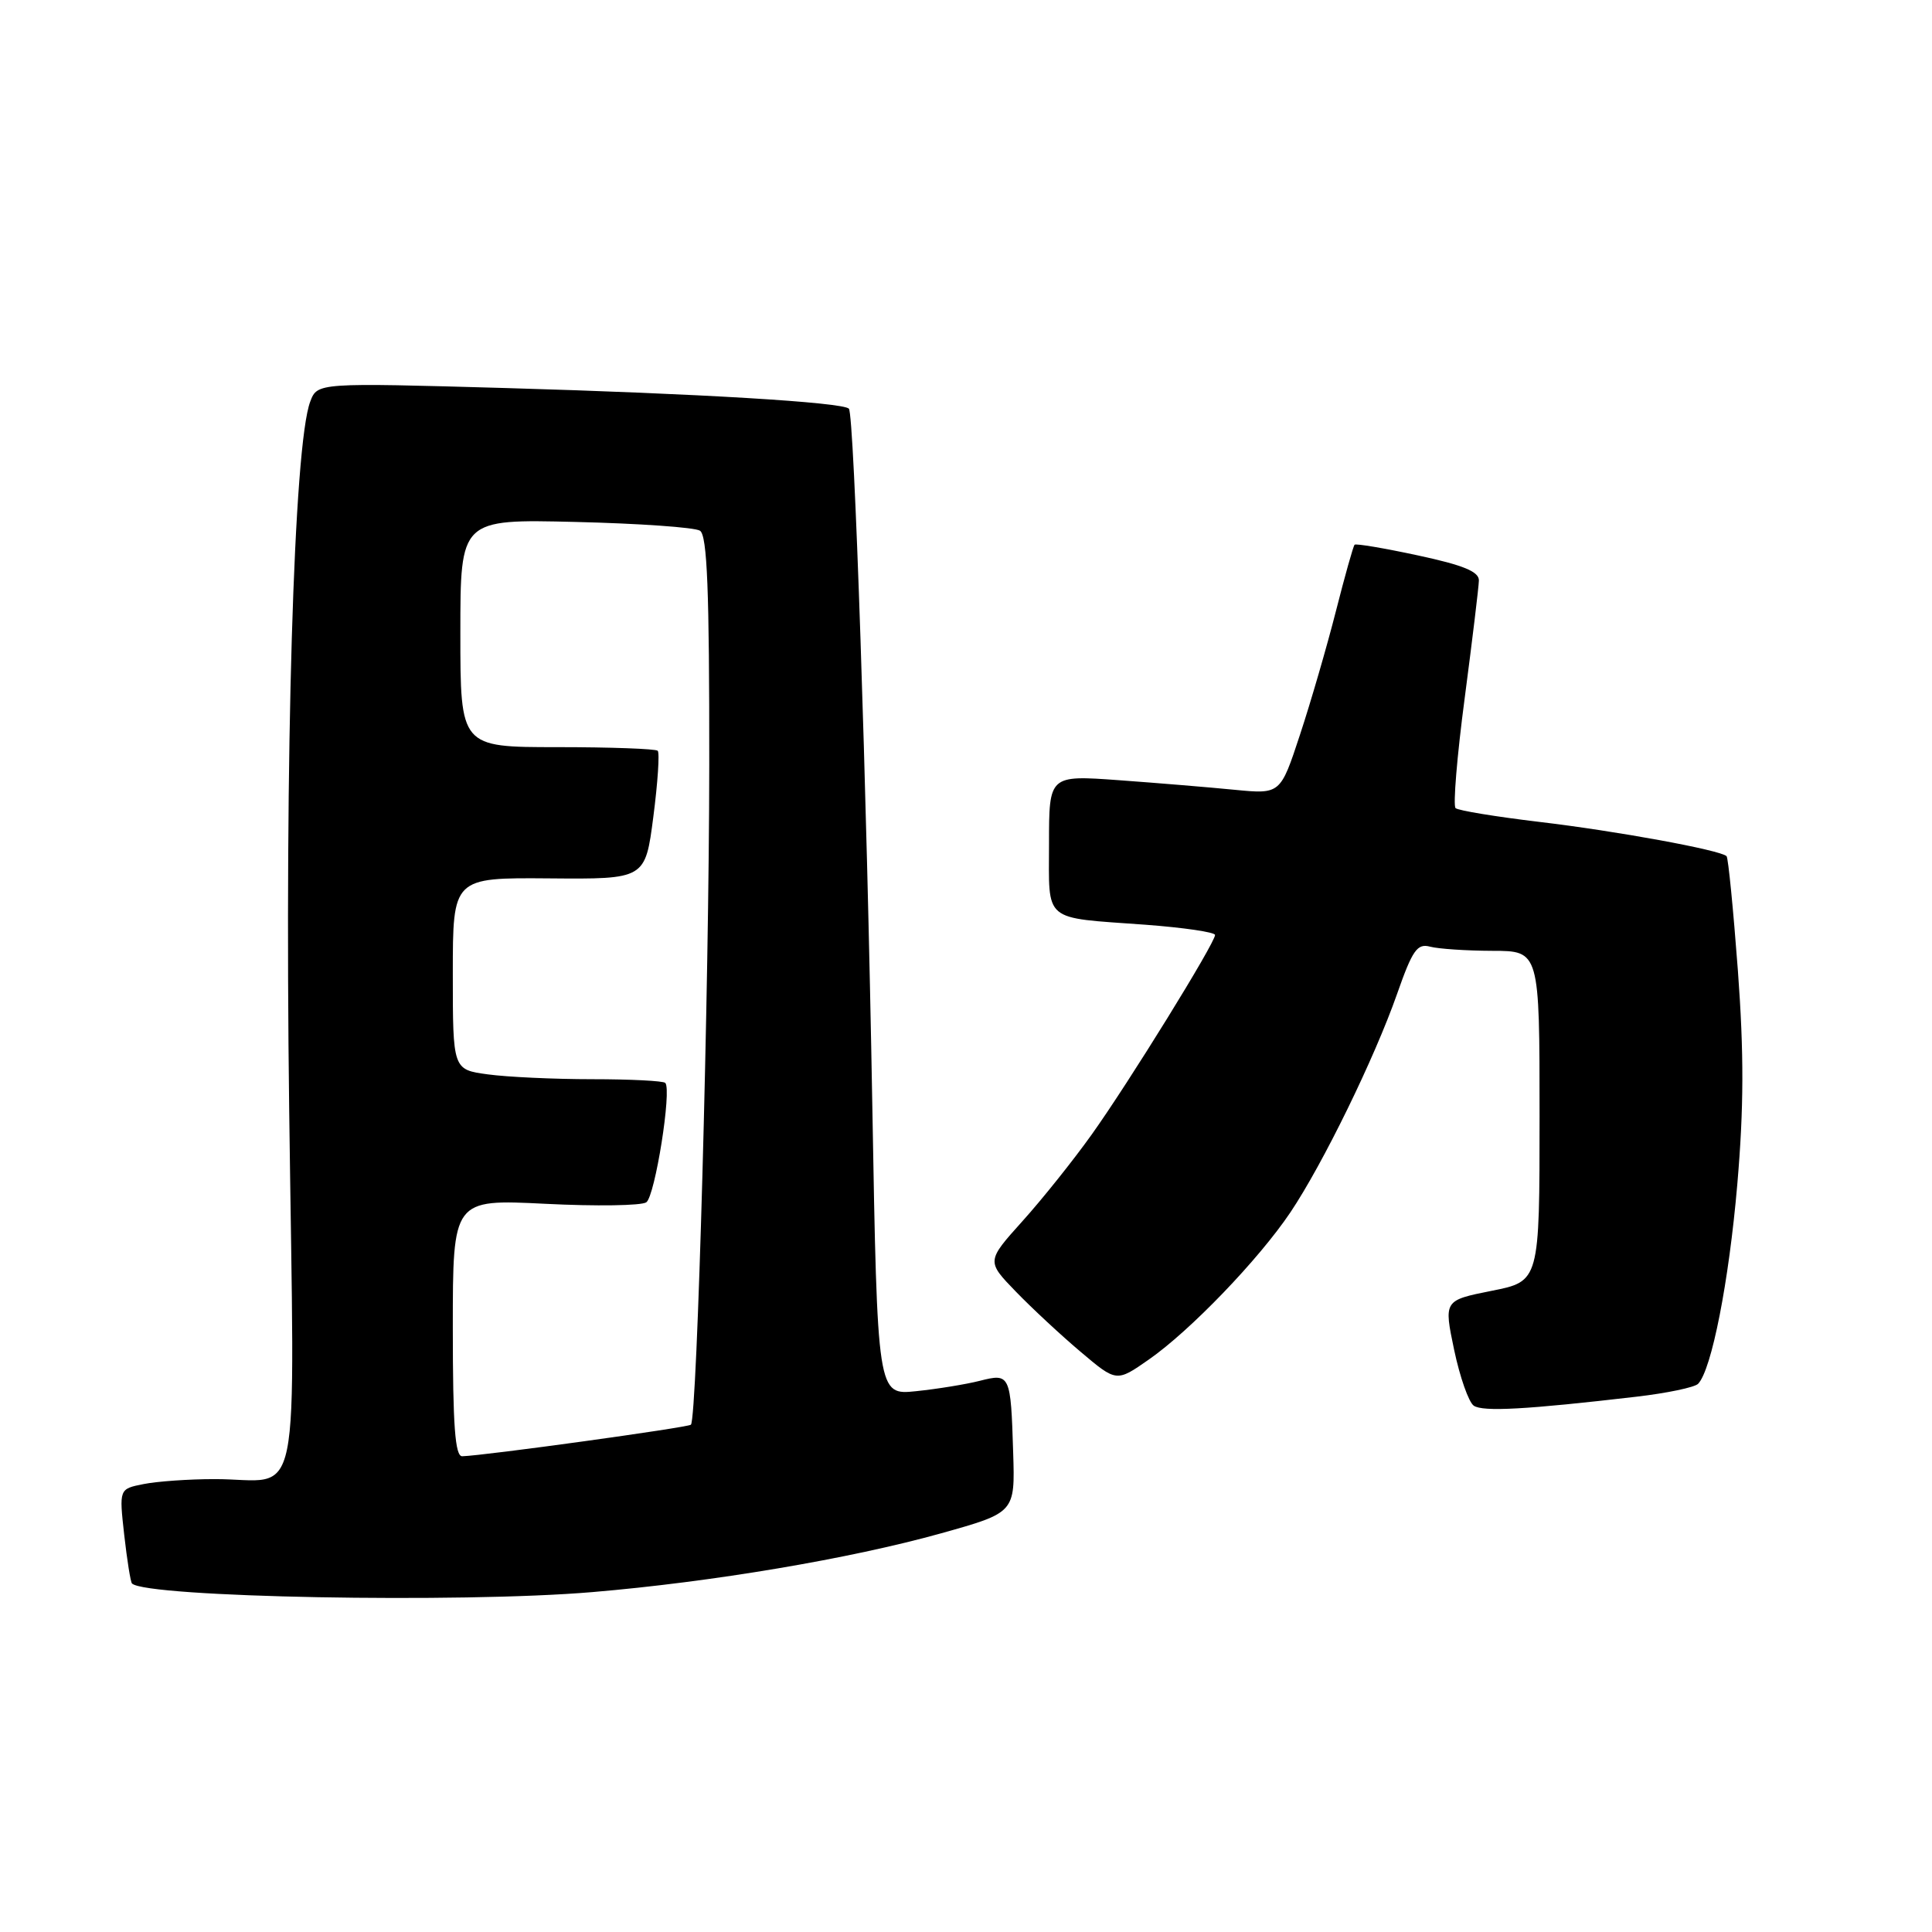 <?xml version="1.0" encoding="UTF-8" standalone="no"?>
<!DOCTYPE svg PUBLIC "-//W3C//DTD SVG 1.1//EN" "http://www.w3.org/Graphics/SVG/1.1/DTD/svg11.dtd" >
<svg xmlns="http://www.w3.org/2000/svg" xmlns:xlink="http://www.w3.org/1999/xlink" version="1.1" viewBox="0 0 256 256">
 <g >
 <path fill="currentColor"
d=" M 78.50 210.96 C 94.37 209.62 112.65 206.54 124.71 203.17 C 134.50 200.43 134.50 200.43 134.25 192.47 C 133.93 182.11 133.85 181.94 129.81 182.97 C 127.99 183.43 124.20 184.05 121.38 184.34 C 116.26 184.87 116.26 184.87 115.59 146.69 C 114.84 103.96 113.19 54.85 112.48 54.15 C 111.63 53.30 92.47 52.15 67.10 51.42 C 42.06 50.71 42.06 50.71 41.11 53.21 C 38.92 58.96 37.71 99.73 38.32 147.14 C 39.02 201.70 40.18 195.96 28.38 195.99 C 25.01 195.99 20.79 196.29 19.01 196.65 C 15.78 197.29 15.78 197.29 16.46 203.39 C 16.84 206.74 17.30 209.64 17.49 209.82 C 19.33 211.66 60.99 212.45 78.50 210.96 Z  M 216.84 185.07 C 220.88 184.60 224.56 183.83 225.01 183.36 C 226.80 181.50 229.09 169.84 230.20 156.94 C 231.07 146.85 231.09 139.58 230.28 128.61 C 229.67 120.49 229.00 113.67 228.78 113.45 C 227.97 112.64 214.17 110.11 204.00 108.91 C 198.22 108.22 193.21 107.40 192.87 107.08 C 192.52 106.76 193.06 100.20 194.08 92.50 C 195.09 84.80 195.94 77.79 195.96 76.92 C 195.99 75.75 193.92 74.89 187.90 73.60 C 183.45 72.64 179.66 72.00 179.49 72.18 C 179.31 72.36 178.20 76.33 177.01 81.00 C 175.82 85.67 173.68 93.04 172.25 97.37 C 169.66 105.24 169.66 105.24 163.58 104.65 C 160.23 104.32 153.34 103.75 148.25 103.38 C 139.00 102.71 139.00 102.71 139.00 111.79 C 139.00 122.34 138.04 121.53 151.75 122.53 C 156.84 122.91 161.00 123.52 161.00 123.89 C 161.00 124.95 149.56 143.47 144.65 150.34 C 142.23 153.73 138.11 158.89 135.48 161.81 C 130.71 167.12 130.71 167.12 134.60 171.14 C 136.75 173.36 140.62 176.96 143.22 179.15 C 147.94 183.14 147.94 183.14 152.22 180.15 C 157.71 176.33 166.80 166.87 170.98 160.65 C 175.27 154.26 182.14 140.20 185.12 131.70 C 187.16 125.88 187.79 124.98 189.50 125.44 C 190.60 125.73 194.31 125.98 197.75 125.99 C 204.00 126.00 204.00 126.00 204.00 147.89 C 204.00 169.78 204.00 169.78 197.65 171.04 C 191.31 172.31 191.31 172.31 192.68 178.86 C 193.44 182.47 194.61 185.80 195.28 186.26 C 196.48 187.09 202.27 186.77 216.84 185.07 Z  M 60.00 175.95 C 60.00 158.90 60.00 158.90 72.25 159.51 C 78.99 159.85 85.01 159.76 85.64 159.31 C 86.80 158.48 89.04 144.37 88.15 143.49 C 87.89 143.22 83.53 143.00 78.47 143.00 C 73.42 143.00 67.19 142.71 64.64 142.36 C 60.00 141.73 60.00 141.73 60.00 129.01 C 60.00 116.29 60.00 116.29 72.75 116.39 C 85.50 116.50 85.50 116.50 86.57 108.23 C 87.16 103.69 87.42 99.75 87.15 99.48 C 86.88 99.22 80.89 99.00 73.83 99.00 C 61.00 99.00 61.00 99.00 61.00 83.89 C 61.00 68.79 61.00 68.79 76.25 69.16 C 84.64 69.36 92.06 69.88 92.75 70.32 C 93.71 70.93 94.00 78.23 93.98 101.31 C 93.97 130.70 92.38 187.96 91.55 188.78 C 91.18 189.15 64.20 192.88 61.25 192.96 C 60.30 192.99 60.00 188.94 60.00 175.95 Z "/>
</g>
</svg>